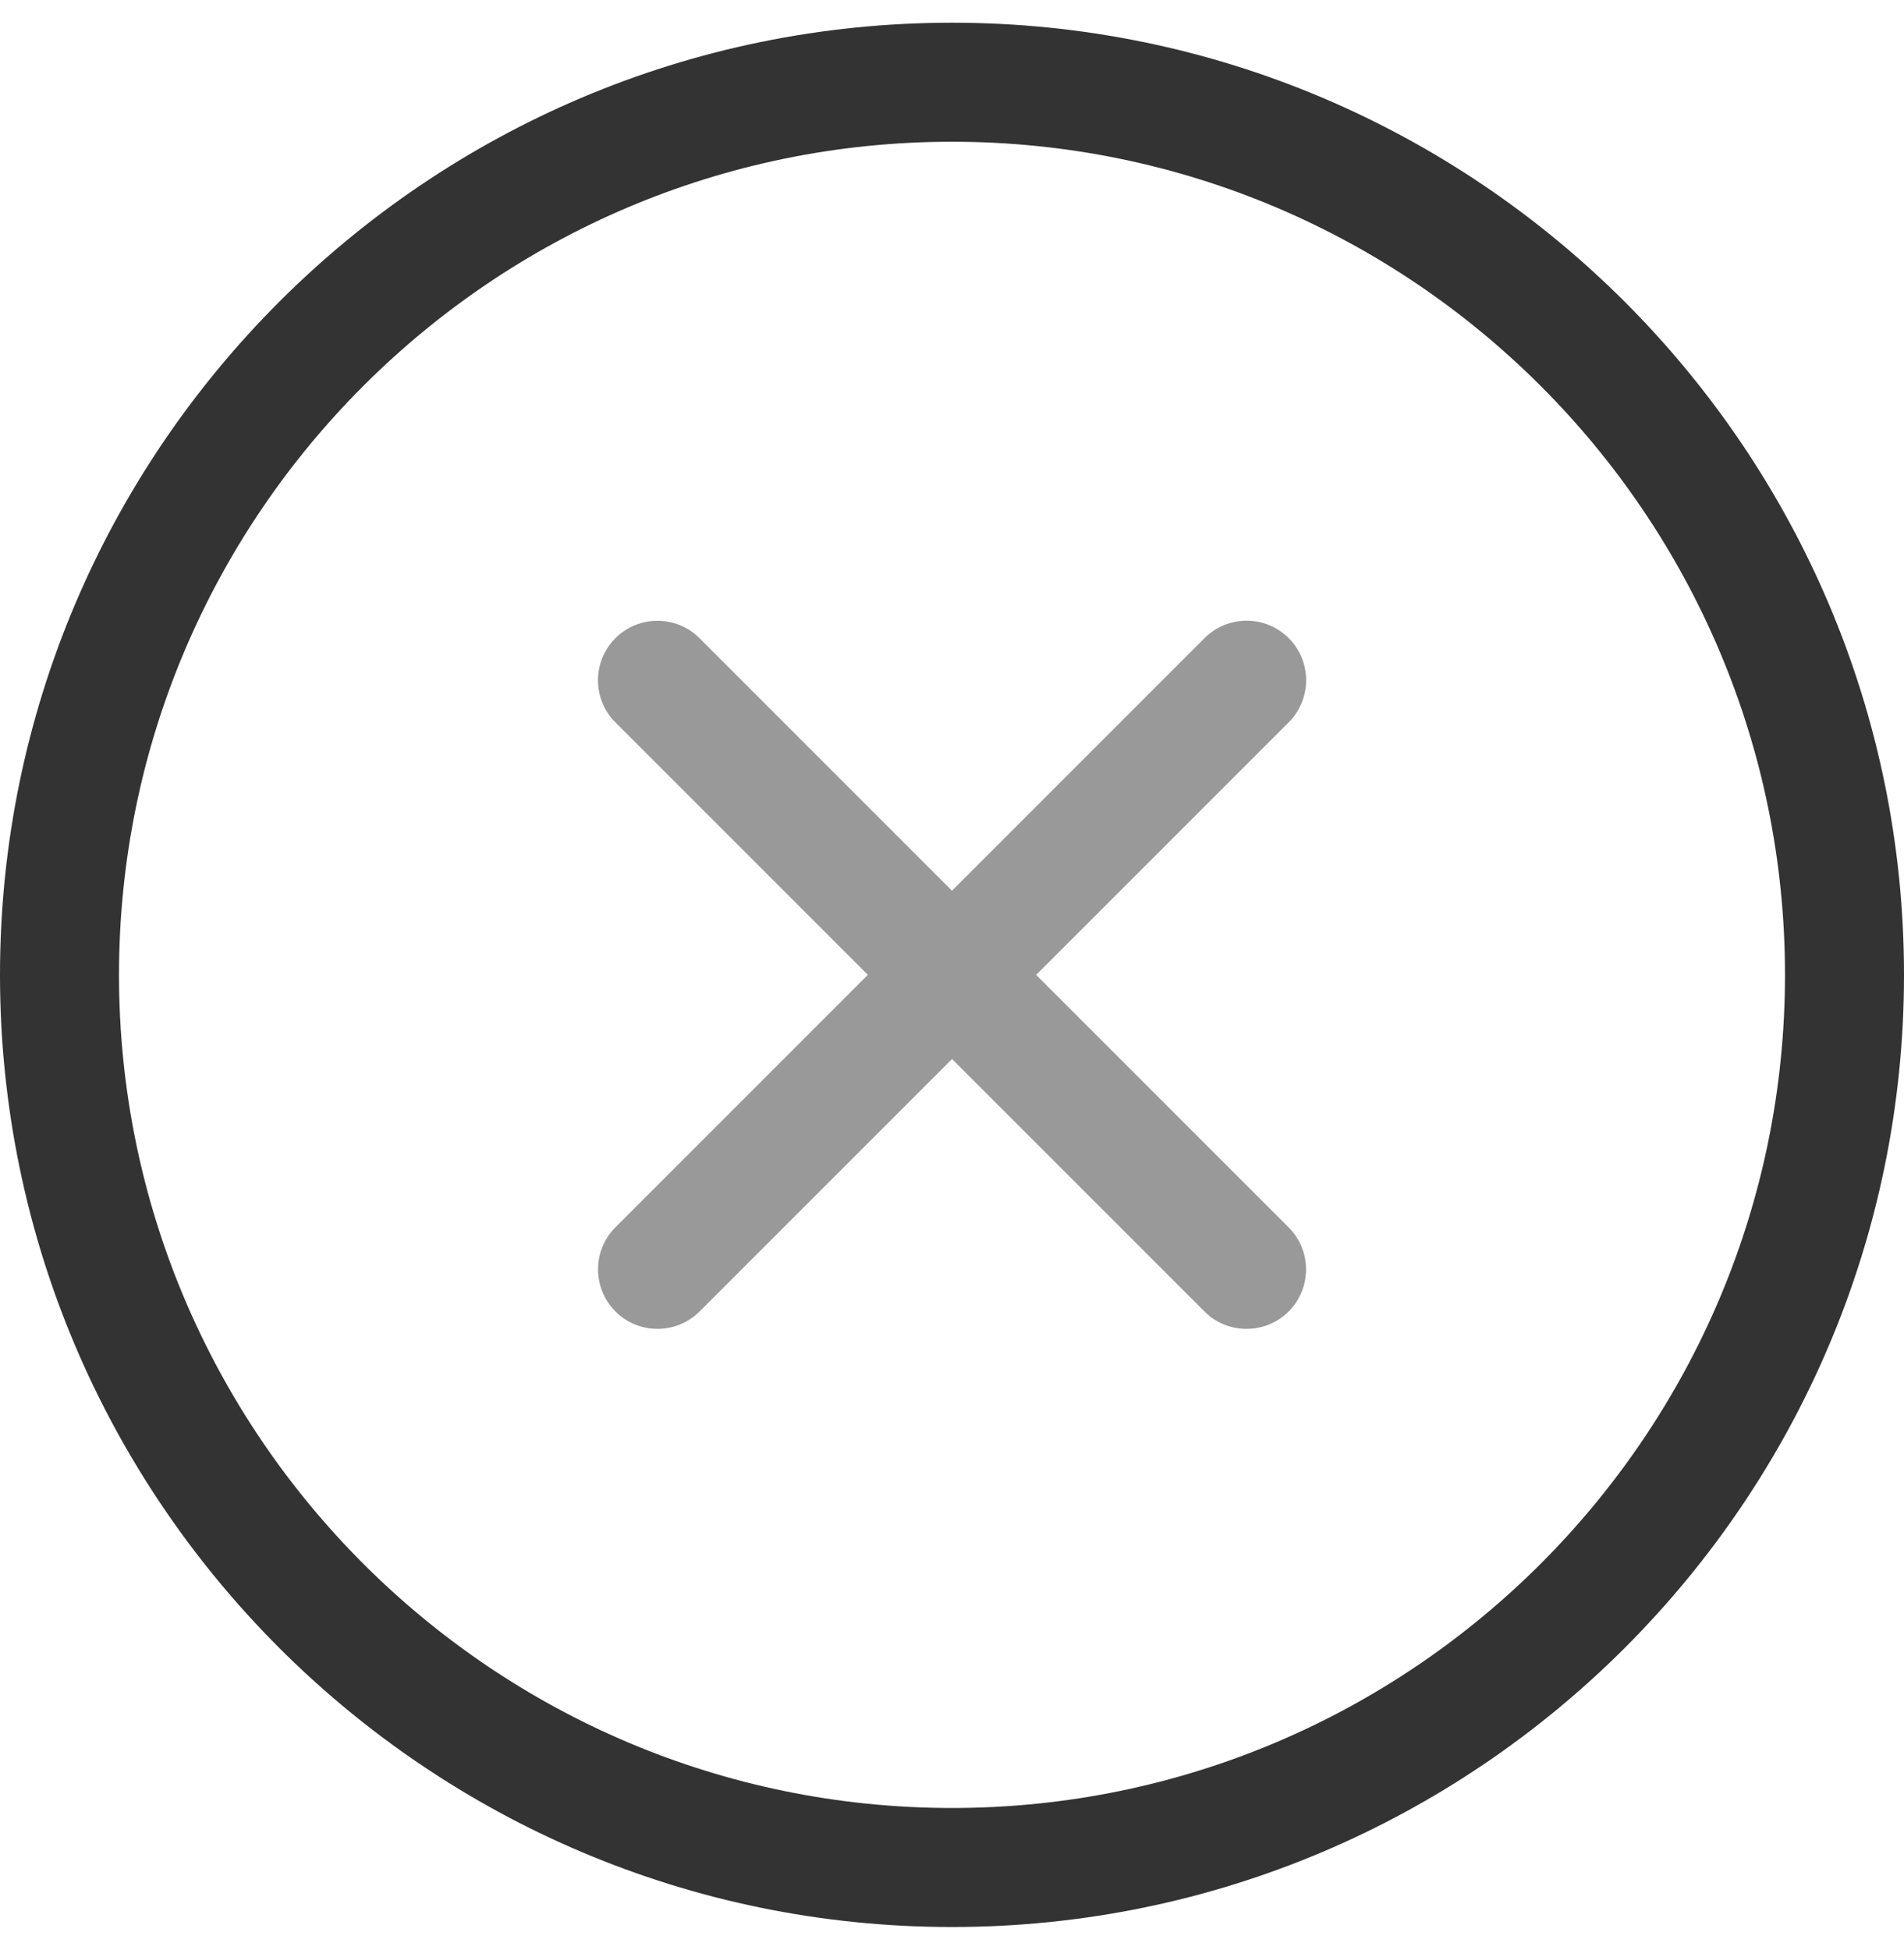 <svg width="42" height="43" viewBox="0 0 42 43" fill="none" xmlns="http://www.w3.org/2000/svg">
<g clipPath="url(#clip0_346_11602)">
<path d="M21 42.501C9.42 42.501 0 33.081 0 21.501C0 9.921 9.42 0.501 21 0.501C32.58 0.501 42 9.921 42 21.501C42 33.081 32.58 42.501 21 42.501ZM21 3.126C10.867 3.126 2.625 11.368 2.625 21.501C2.625 31.633 10.867 39.876 21 39.876C31.133 39.876 39.375 31.633 39.375 21.501C39.375 11.368 31.133 3.126 21 3.126Z" fill="#333333"/>
<path d="M14.504 29.309C14.168 29.309 13.832 29.182 13.576 28.924C13.064 28.412 13.064 27.581 13.576 27.068L26.57 14.074C27.083 13.561 27.914 13.561 28.427 14.074C28.94 14.587 28.94 15.418 28.427 15.931L15.433 28.924C15.174 29.182 14.838 29.309 14.504 29.309Z" fill="#999999"/>
<path d="M27.496 29.309C27.16 29.309 26.824 29.182 26.568 28.924L13.575 15.932C13.062 15.42 13.062 14.589 13.575 14.076C14.087 13.563 14.919 13.563 15.431 14.076L28.425 27.07C28.938 27.582 28.938 28.413 28.425 28.926C28.168 29.182 27.832 29.309 27.496 29.309Z" fill="#999999"/>
</g>
<defs>
<clipPath id="clip0_346_11602">
<rect width="42" height="42" fill="white" transform="translate(0 0.501)"/>
</clipPath>
</defs>
</svg>
